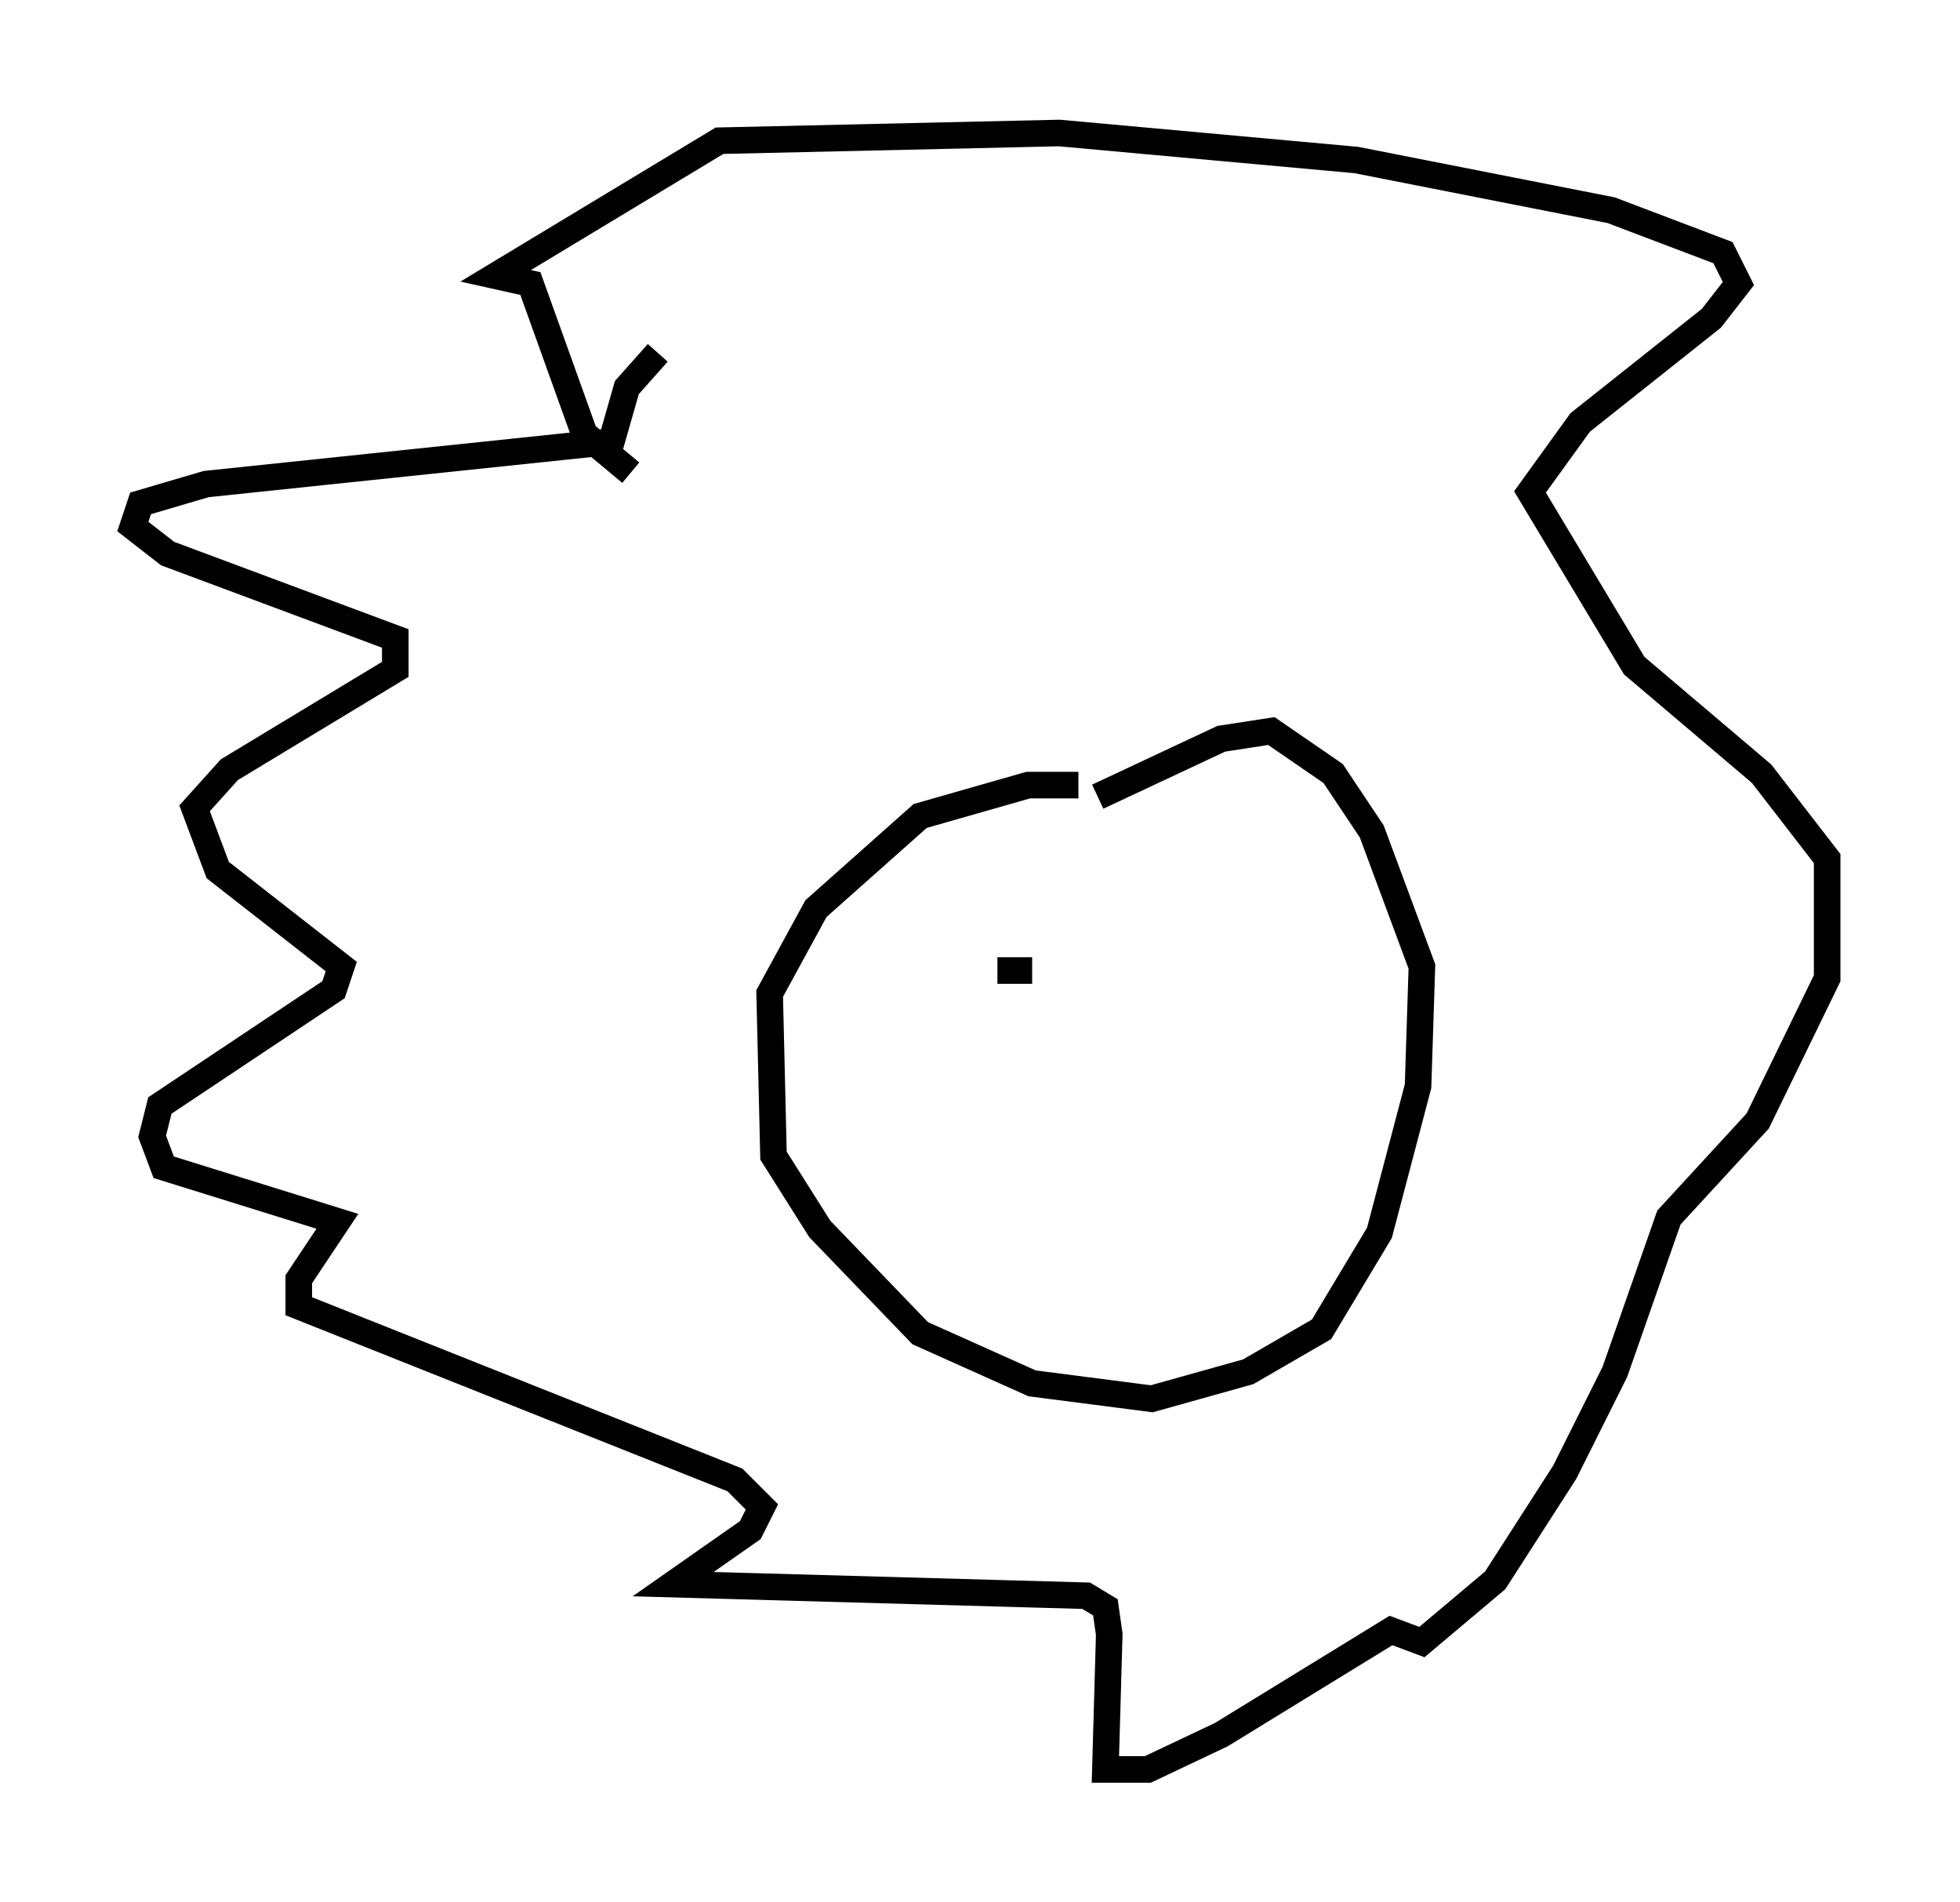 <?xml version="1.0" encoding="utf-8" ?>
<svg baseProfile="full" height="71.586" version="1.1" width="73.765" xmlns="http://www.w3.org/2000/svg" xmlns:ev="http://www.w3.org/2001/xml-events" xmlns:xlink="http://www.w3.org/1999/xlink"><defs /><rect fill="white" height="71.586" width="73.765" x="0" y="0" /><path d="M42.039, 30.128 m-1.453, -0.581 l-1.888, 0.0 -4.067, 1.162 l-3.922, 3.486 -1.743, 3.196 l0.145, 6.101 1.743, 2.76 l3.777, 3.922 4.212, 1.888 l4.503, 0.581 3.631, -1.017 l2.76, -1.598 2.179, -3.631 l1.453, -5.52 0.145, -4.503 l-1.888, -5.084 -1.453, -2.179 l-2.324, -1.598 -1.888, 0.291 l-4.648, 2.179 m-16.559, -16.704 l-1.162, 1.307 -0.581, 2.034 l-15.251, 1.598 -2.469, 0.726 l-0.291, 0.872 1.307, 1.017 l8.57, 3.196 0.0, 1.162 l-6.246, 3.777 -1.307, 1.453 l0.872, 2.324 4.648, 3.631 l-0.291, 0.872 -6.536, 4.358 l-0.291, 1.162 0.436, 1.162 l6.536, 2.034 -1.453, 2.179 l0.0, 1.017 16.413, 6.536 l1.017, 1.017 -0.436, 0.872 l-2.905, 2.034 15.542, 0.436 l0.726, 0.436 0.145, 1.017 l-0.145, 5.084 1.598, 0.0 l2.76, -1.307 6.391, -3.922 l1.162, 0.436 2.76, -2.324 l2.615, -4.067 1.888, -3.777 l2.034, -5.81 3.341, -3.631 l2.615, -5.374 0.0, -4.503 l-2.469, -3.196 -4.793, -4.067 l-3.922, -6.536 1.888, -2.615 l4.939, -3.922 1.017, -1.307 l-0.581, -1.162 -4.212, -1.598 l-9.587, -1.888 -11.184, -1.017 l-12.782, 0.291 -8.425, 5.084 l1.307, 0.291 2.034, 5.665 l1.743, 1.453 m13.799, 18.737 l1.307, 0.0 m9.732, 0.0 " fill="none" stroke="black" stroke-width="1" /></svg>